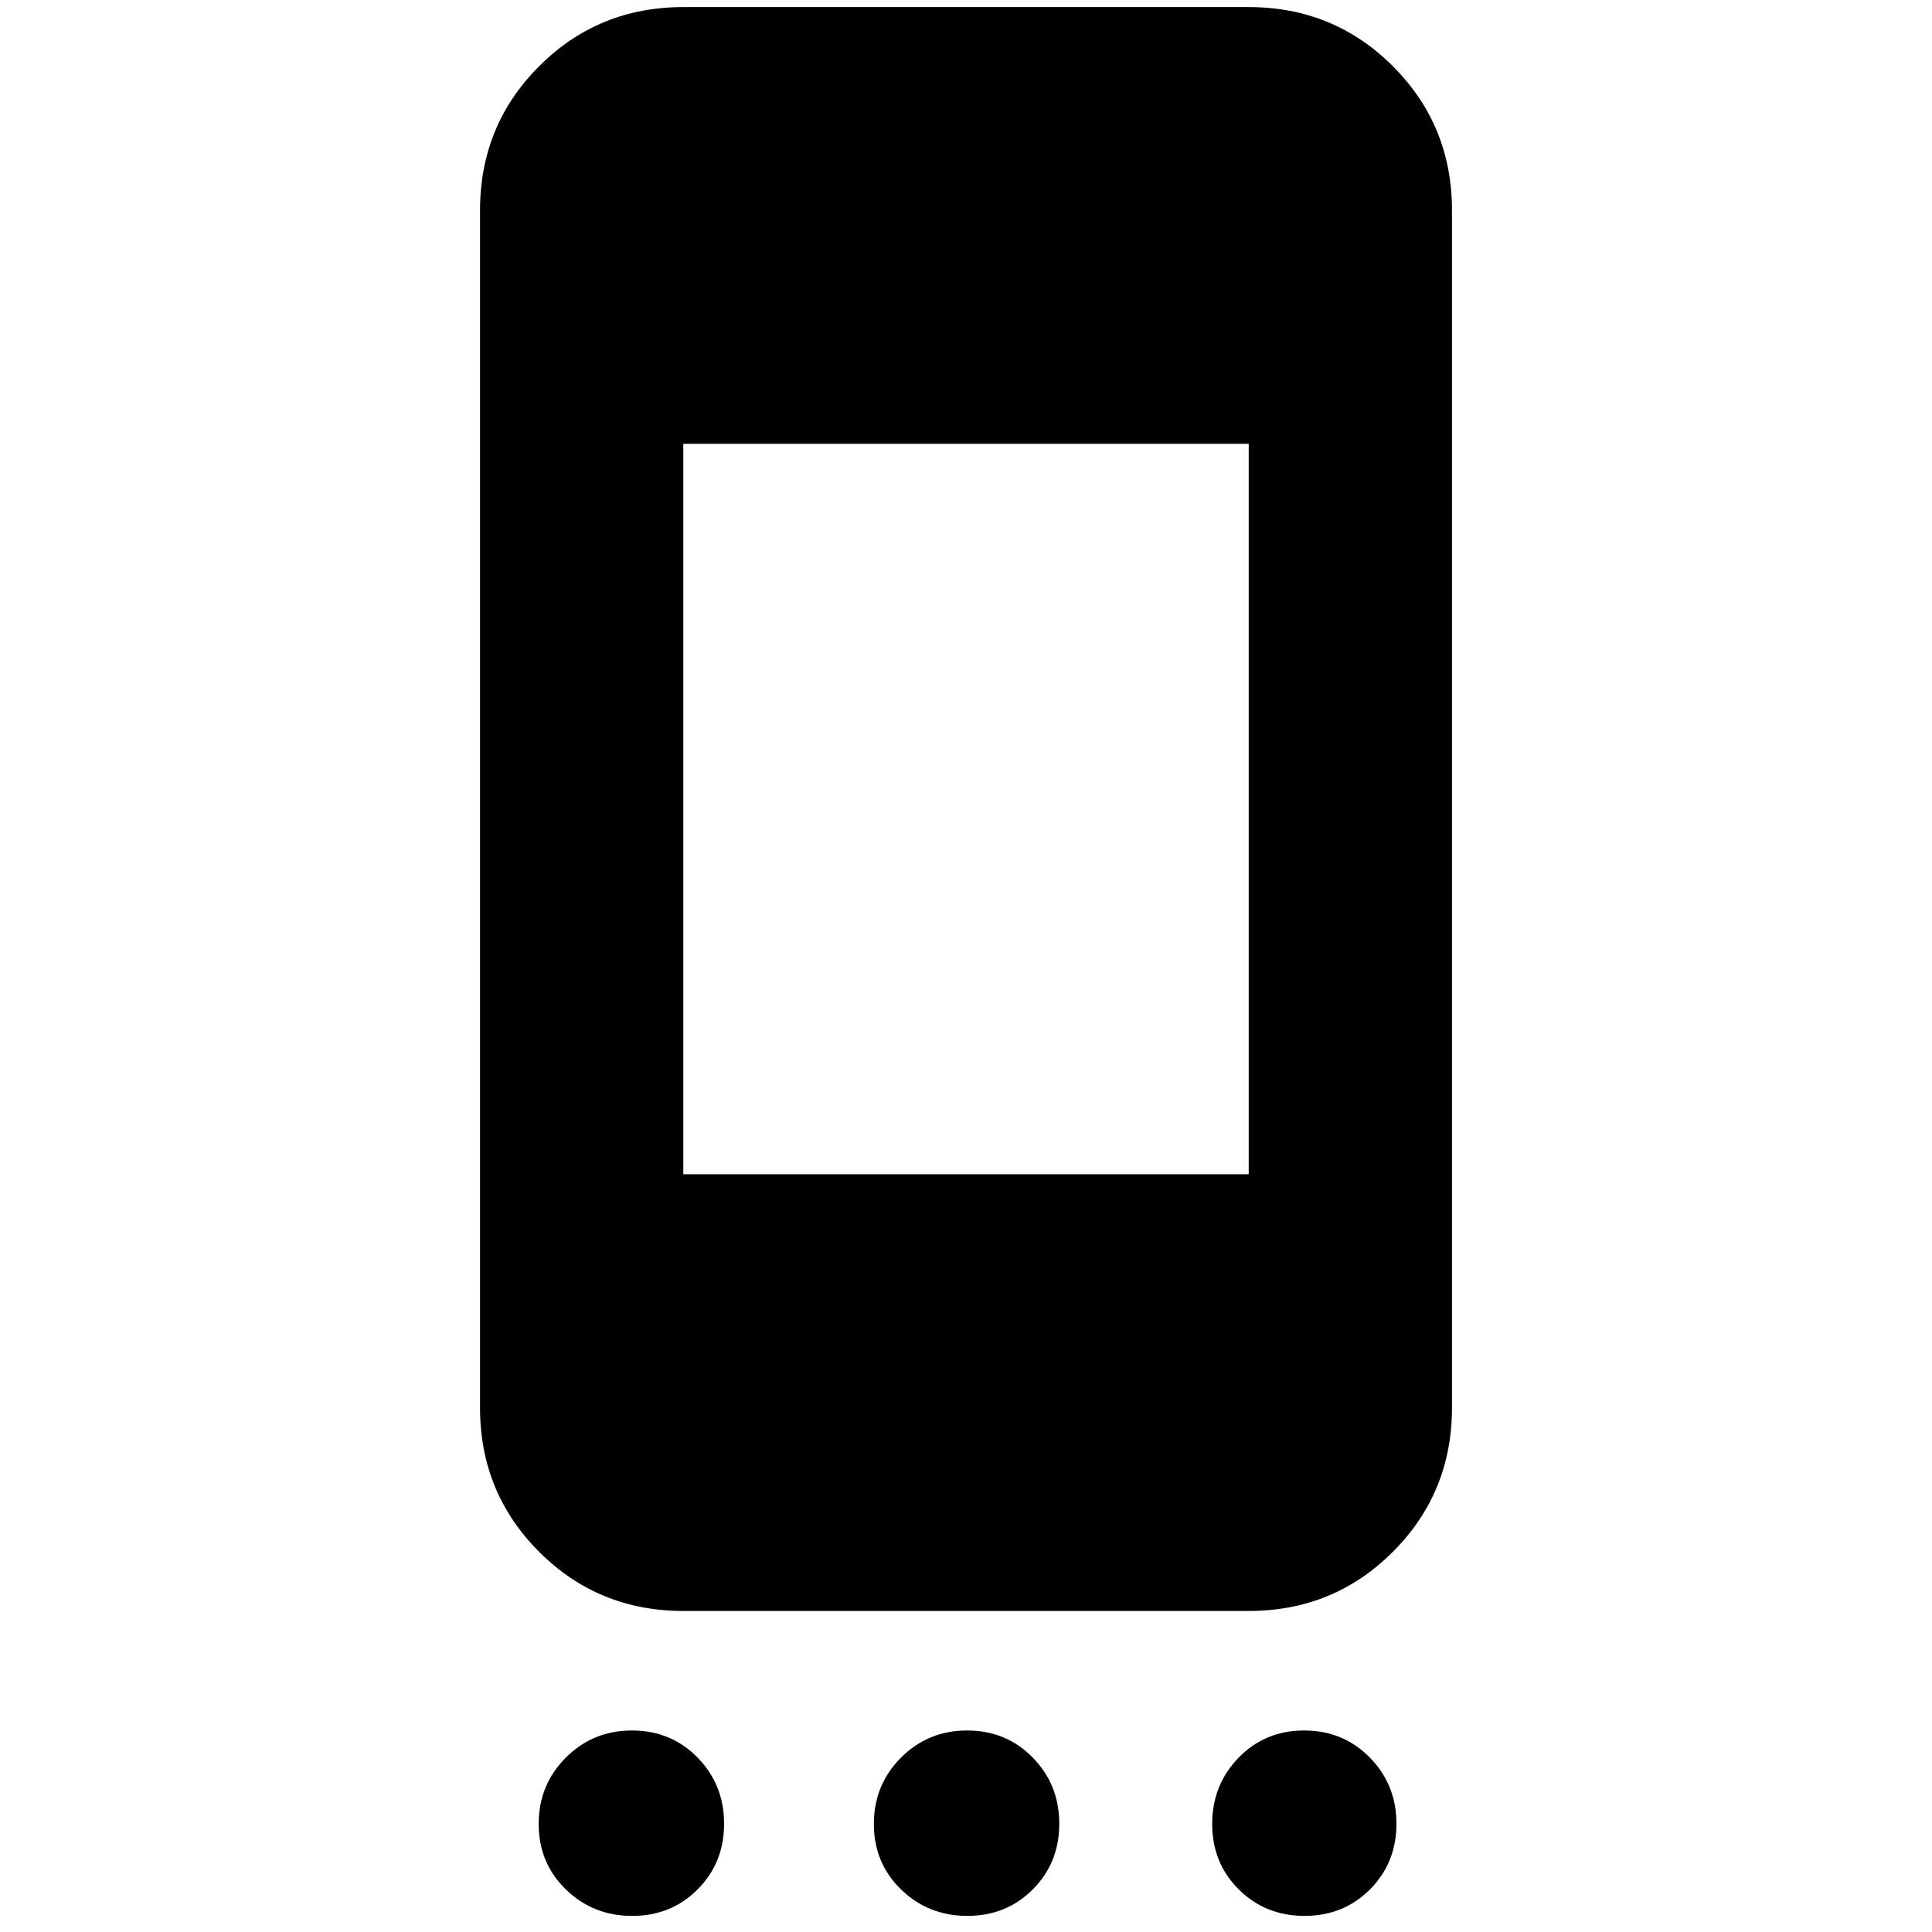 <svg xmlns="http://www.w3.org/2000/svg" height="24" viewBox="0 -960 960 960" width="24"><path d="M314.11-8q-19.41 0-32.93-13.14-13.51-13.13-13.51-32.55 0-19.42 13.46-32.93 13.46-13.51 32.88-13.51t32.61 13.46Q359.8-73.21 359.8-53.8q0 19.42-13.13 32.61Q333.53-8 314.11-8Zm166.55 0q-19.42 0-32.93-13.14-13.51-13.13-13.51-32.55 0-19.42 13.46-32.93 13.45-13.51 32.87-13.51 19.42 0 32.61 13.46 13.19 13.46 13.19 32.87 0 19.42-13.14 32.61Q500.08-8 480.66-8ZM648.2-8q-19.42 0-32.65-13.14-13.22-13.13-13.22-32.55 0-19.42 13.13-32.93 13.14-13.51 32.56-13.51t32.64 13.46q13.23 13.46 13.23 32.87 0 19.42-13.13 32.61Q667.62-8 648.2-8ZM339.52-159.52q-42.24 0-71.62-29.38-29.38-29.38-29.38-71.62v-594.96q0-42.24 29.38-71.62 29.38-29.38 71.62-29.38h280.96q42.24 0 71.62 29.38 29.38 29.38 29.38 71.62v594.96q0 42.24-29.38 71.62-29.38 29.38-71.62 29.38H339.52Zm0-217h280.96v-362.96H339.52v362.96Z"/></svg>